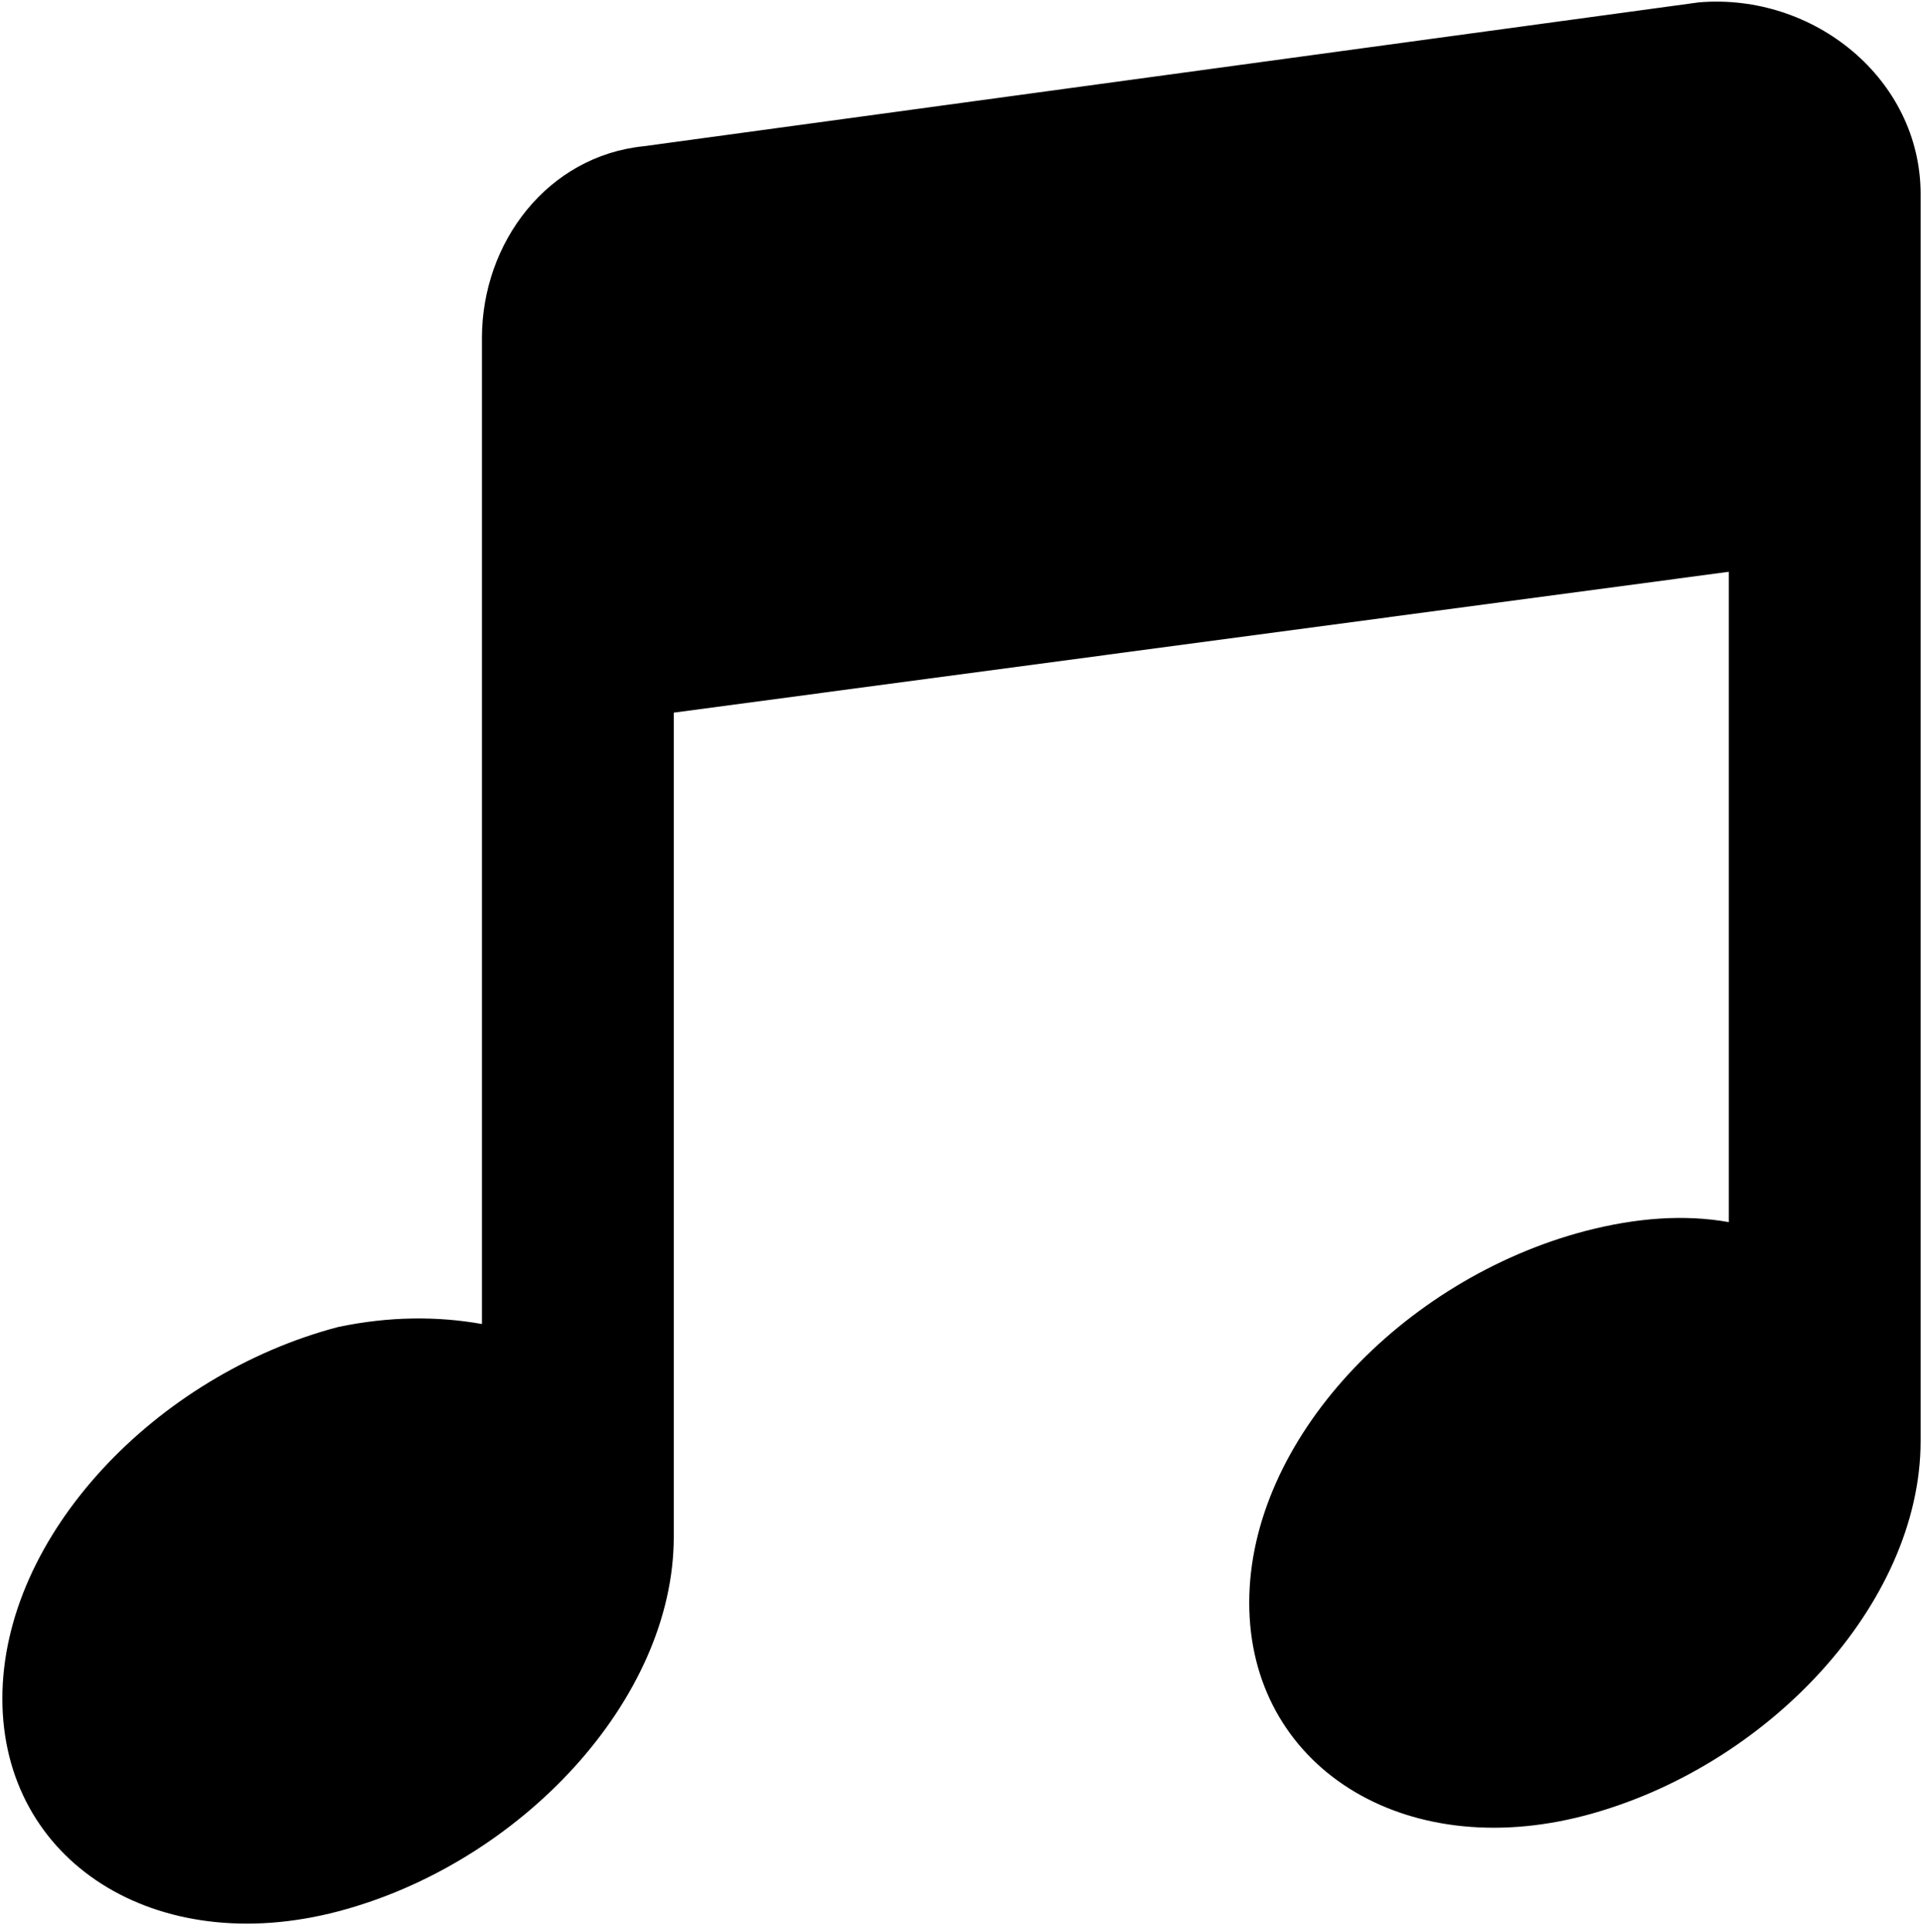 <svg width="203" height="204" fill="none" xmlns="http://www.w3.org/2000/svg"><path d="M179.336.25L67.961 15.438c-10.125 1.028-17.086 10.124-17.086 20.25v104.097c-4.667-.83-9.73-.83-15.188.317C16.466 145.164.25 162.131.25 179.336c0 17.205 16.216 27.527 35.438 22.465 19.221-5.063 35.437-22.346 35.437-39.551V75.238L182.5 60.368v68.659c-4.667-.83-9.729-.474-15.188.95-19.221 5.062-35.437 22.029-35.437 39.234 0 17.205 16.216 27.527 35.437 22.465 19.222-5.063 35.438-22.346 35.438-39.551V20.5c0-12.142-11.272-21.278-23.414-20.25z" fill="#000"/></svg>